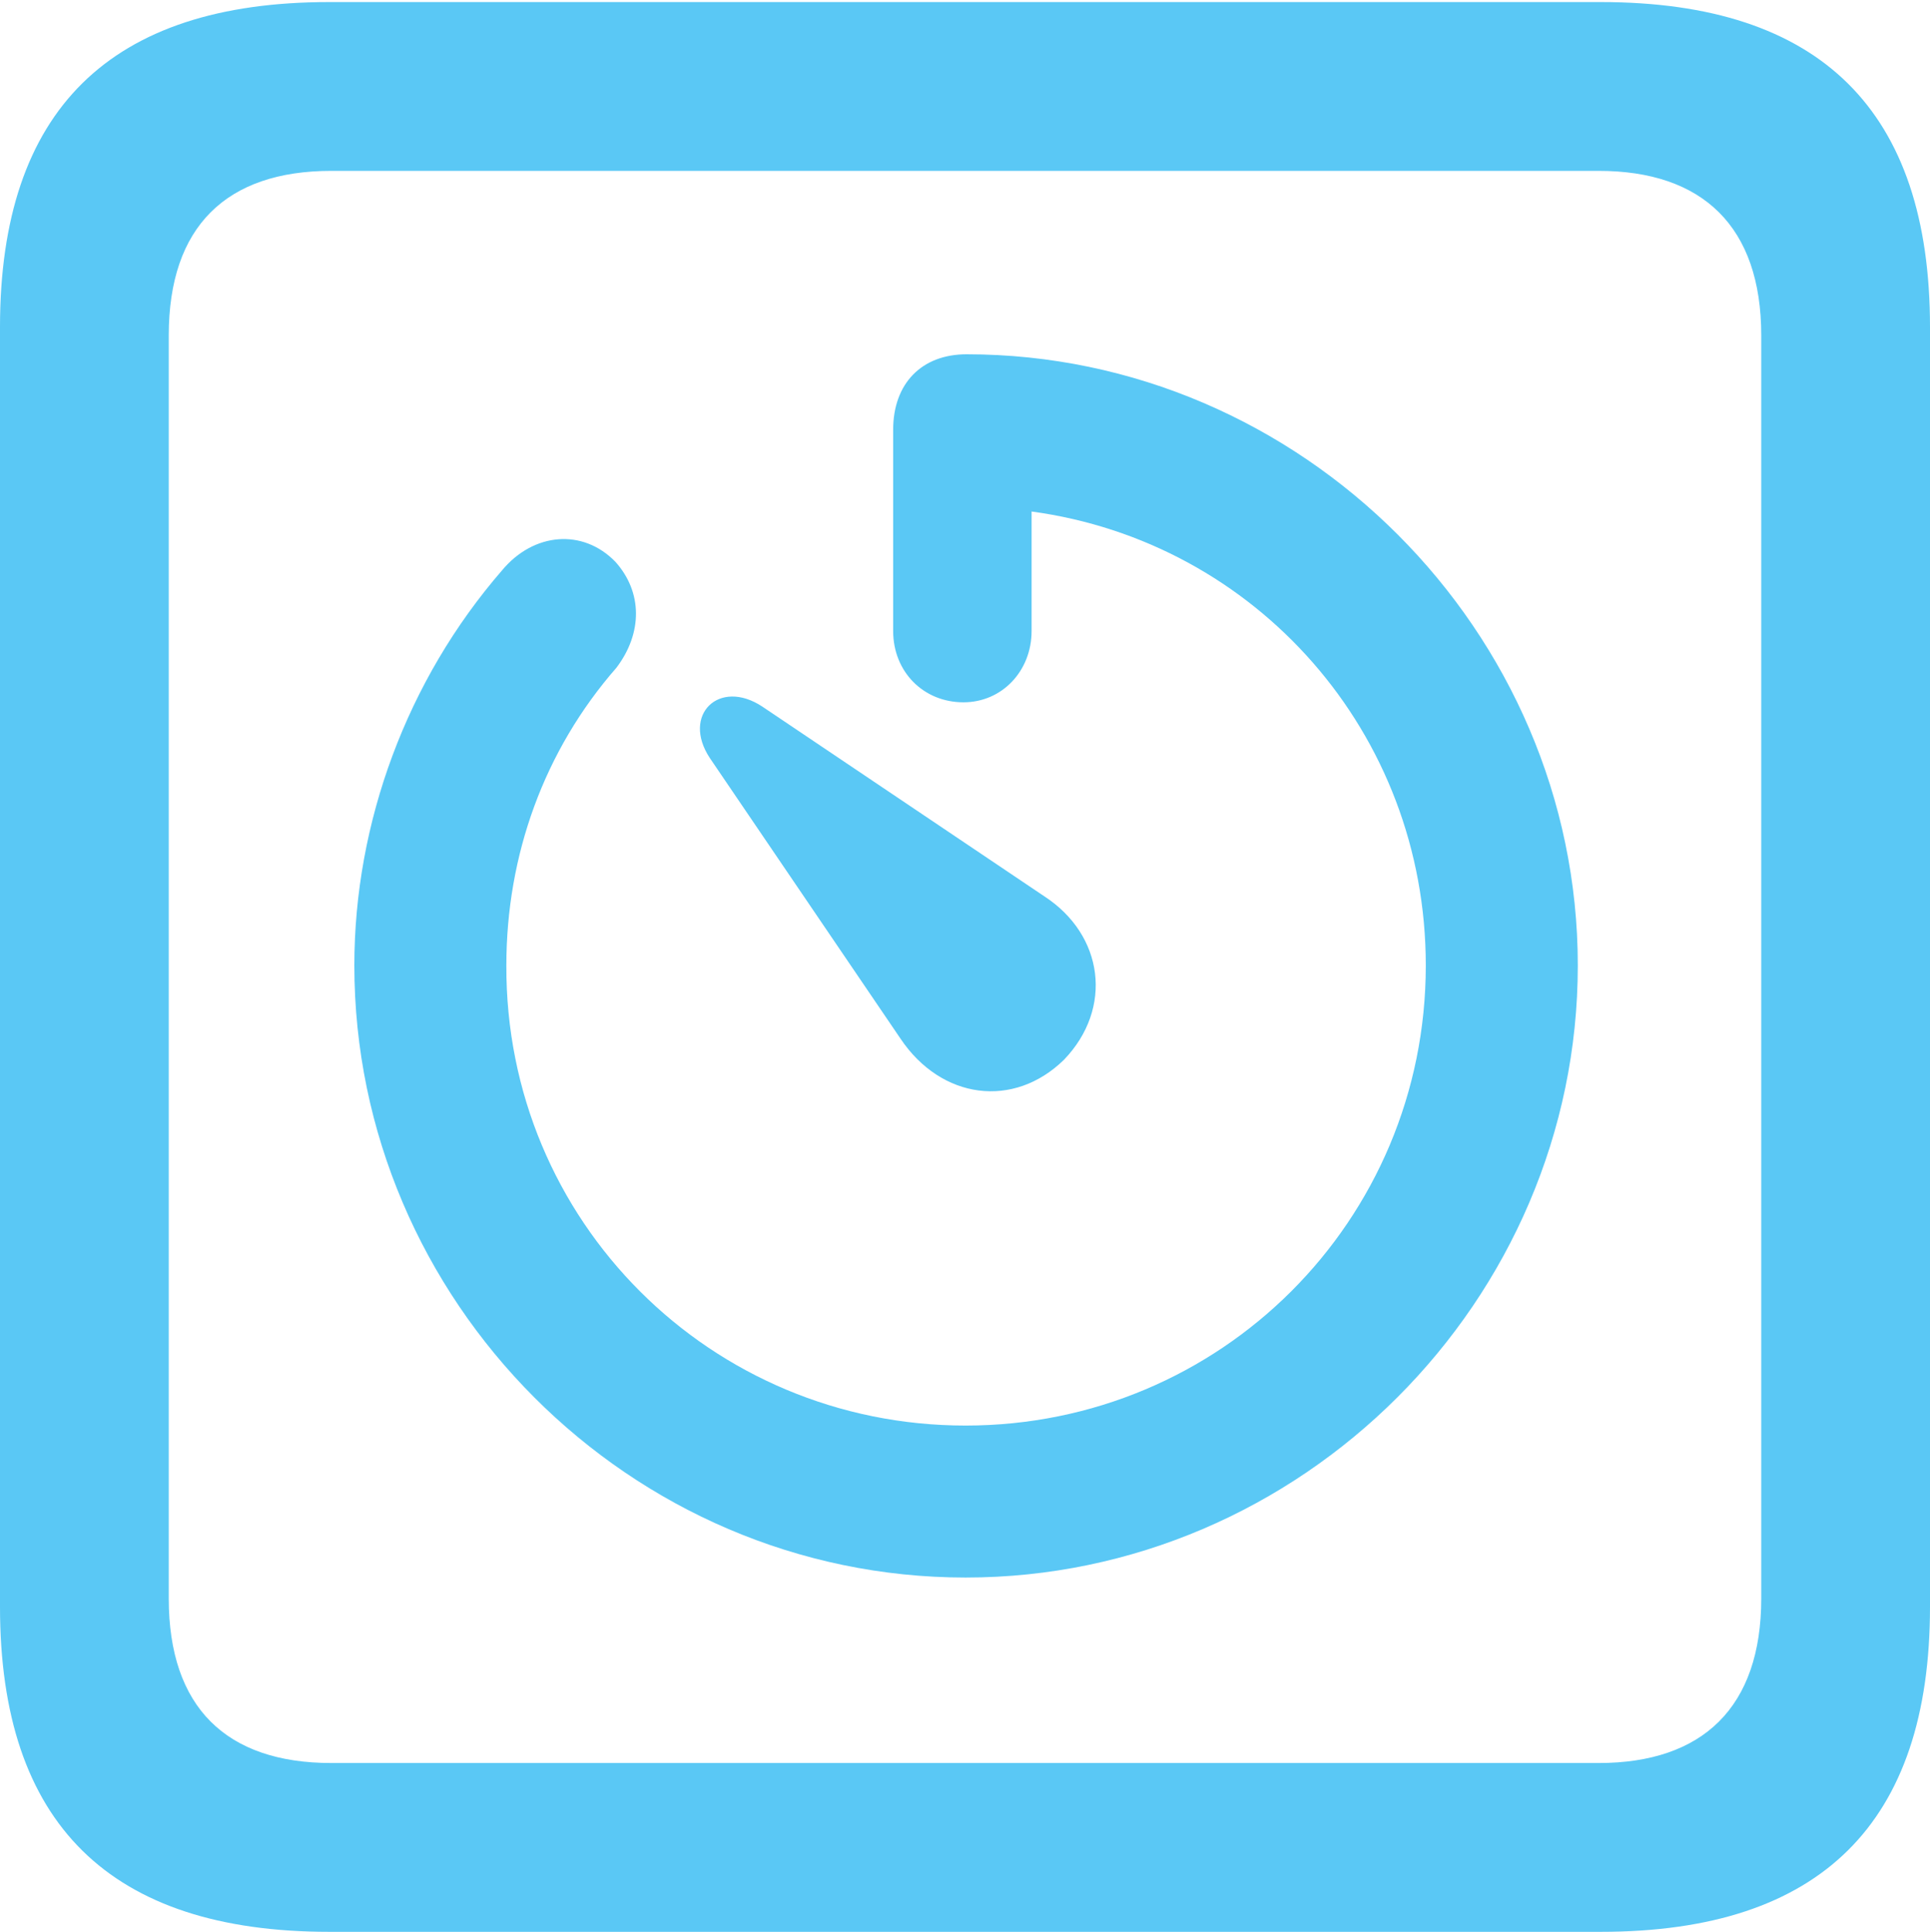 <?xml version="1.0" encoding="UTF-8"?>
<!--Generator: Apple Native CoreSVG 175.5-->
<!DOCTYPE svg
PUBLIC "-//W3C//DTD SVG 1.1//EN"
       "http://www.w3.org/Graphics/SVG/1.1/DTD/svg11.dtd">
<svg version="1.1" xmlns="http://www.w3.org/2000/svg" xmlns:xlink="http://www.w3.org/1999/xlink" width="22.473" height="22.498">
 <g>
  <rect height="22.498" opacity="0" width="22.473" x="0" y="0"/>
  <path d="M3.833 22.498L18.64 22.498C21.204 22.498 22.473 21.228 22.473 18.713L22.473 3.809C22.473 1.294 21.204 0.024 18.64 0.024L3.833 0.024C1.282 0.024 0 1.282 0 3.809L0 18.713C0 21.24 1.282 22.498 3.833 22.498ZM3.857 20.532C2.637 20.532 1.965 19.885 1.965 18.616L1.965 3.906C1.965 2.637 2.637 1.99 3.857 1.99L18.616 1.99C19.824 1.99 20.508 2.637 20.508 3.906L20.508 18.616C20.508 19.885 19.824 20.532 18.616 20.532ZM4.126 11.243C4.126 15.149 7.336 18.372 11.243 18.372C15.149 18.372 18.372 15.149 18.372 11.243C18.372 7.349 15.149 4.126 11.255 4.126C10.73 4.126 10.4 4.468 10.4 5.005L10.4 7.349C10.4 7.825 10.754 8.179 11.218 8.179C11.67 8.179 12.012 7.812 12.012 7.349L12.012 5.957C14.624 6.311 16.602 8.533 16.602 11.243C16.602 14.221 14.209 16.602 11.243 16.602C8.276 16.602 5.884 14.221 5.896 11.243C5.896 9.961 6.335 8.74 7.178 7.776C7.483 7.373 7.483 6.897 7.166 6.543C6.787 6.152 6.213 6.201 5.847 6.641C4.736 7.922 4.126 9.583 4.126 11.243ZM12.39 12.341C12.964 11.743 12.854 10.889 12.158 10.437L8.875 8.228C8.374 7.898 7.935 8.325 8.264 8.826L10.486 12.097C10.962 12.805 11.804 12.915 12.39 12.341Z" fill="#5ac8f5"/>
 </g>
</svg>
